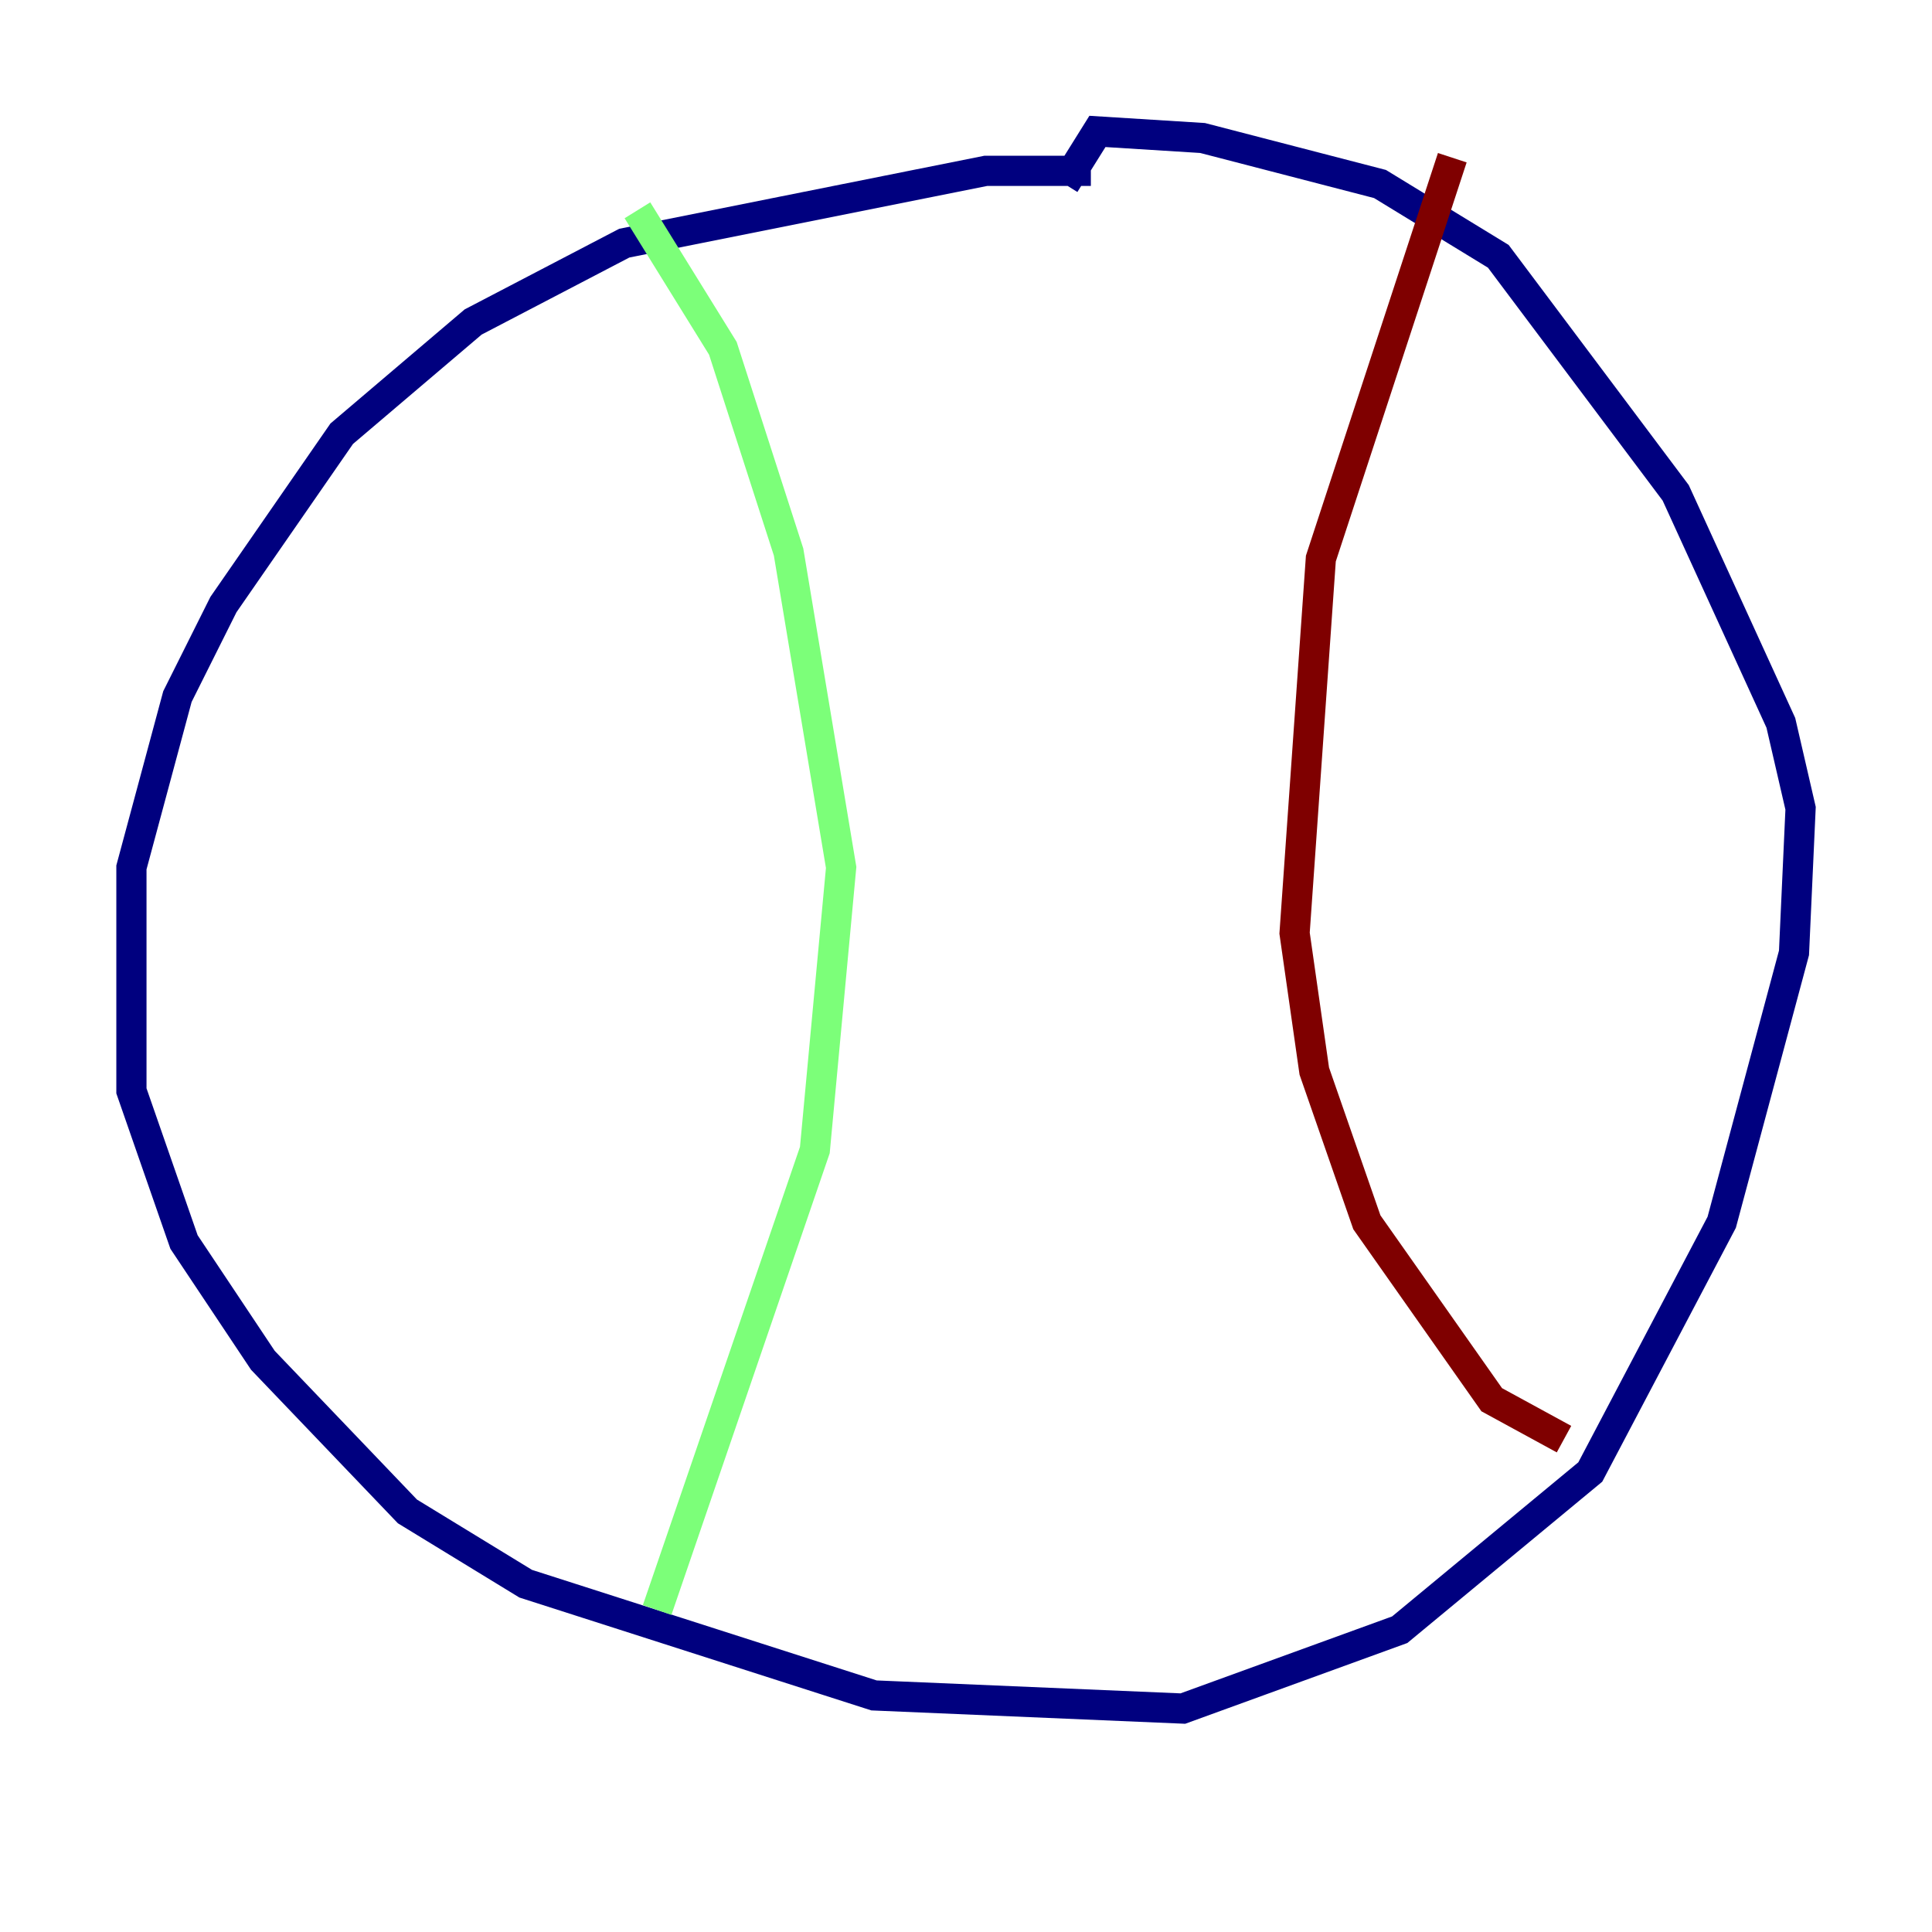 <?xml version="1.0" encoding="utf-8" ?>
<svg baseProfile="tiny" height="128" version="1.2" viewBox="0,0,128,128" width="128" xmlns="http://www.w3.org/2000/svg" xmlns:ev="http://www.w3.org/2001/xml-events" xmlns:xlink="http://www.w3.org/1999/xlink"><defs /><polyline fill="none" points="72.272,11.32 65.306,11.32 41.361,16.109 31.347,21.333 22.64,28.735 14.803,40.054 11.755,46.15 8.707,57.469 8.707,72.272 12.191,82.286 17.415,90.122 26.993,100.136 34.83,104.925 57.905,112.326 78.367,113.197 92.735,107.973 105.361,97.524 114.068,80.98 118.857,63.129 119.293,53.551 117.986,47.891 111.02,32.653 99.265,16.98 91.429,12.191 79.674,9.143 72.707,8.707 70.531,12.191" stroke="#00007f" stroke-width="2" /><polyline fill="none" points="42.231,13.932 47.891,23.075 52.245,36.571 55.728,57.469 53.986,76.191 43.537,106.667" stroke="#7cff79" stroke-width="2" /><polyline fill="none" points="96.218,10.449 87.51,37.007 85.769,61.823 87.075,70.966 90.558,80.98 98.83,92.735 103.619,95.347" stroke="#7f0000" stroke-width="2" /></svg>